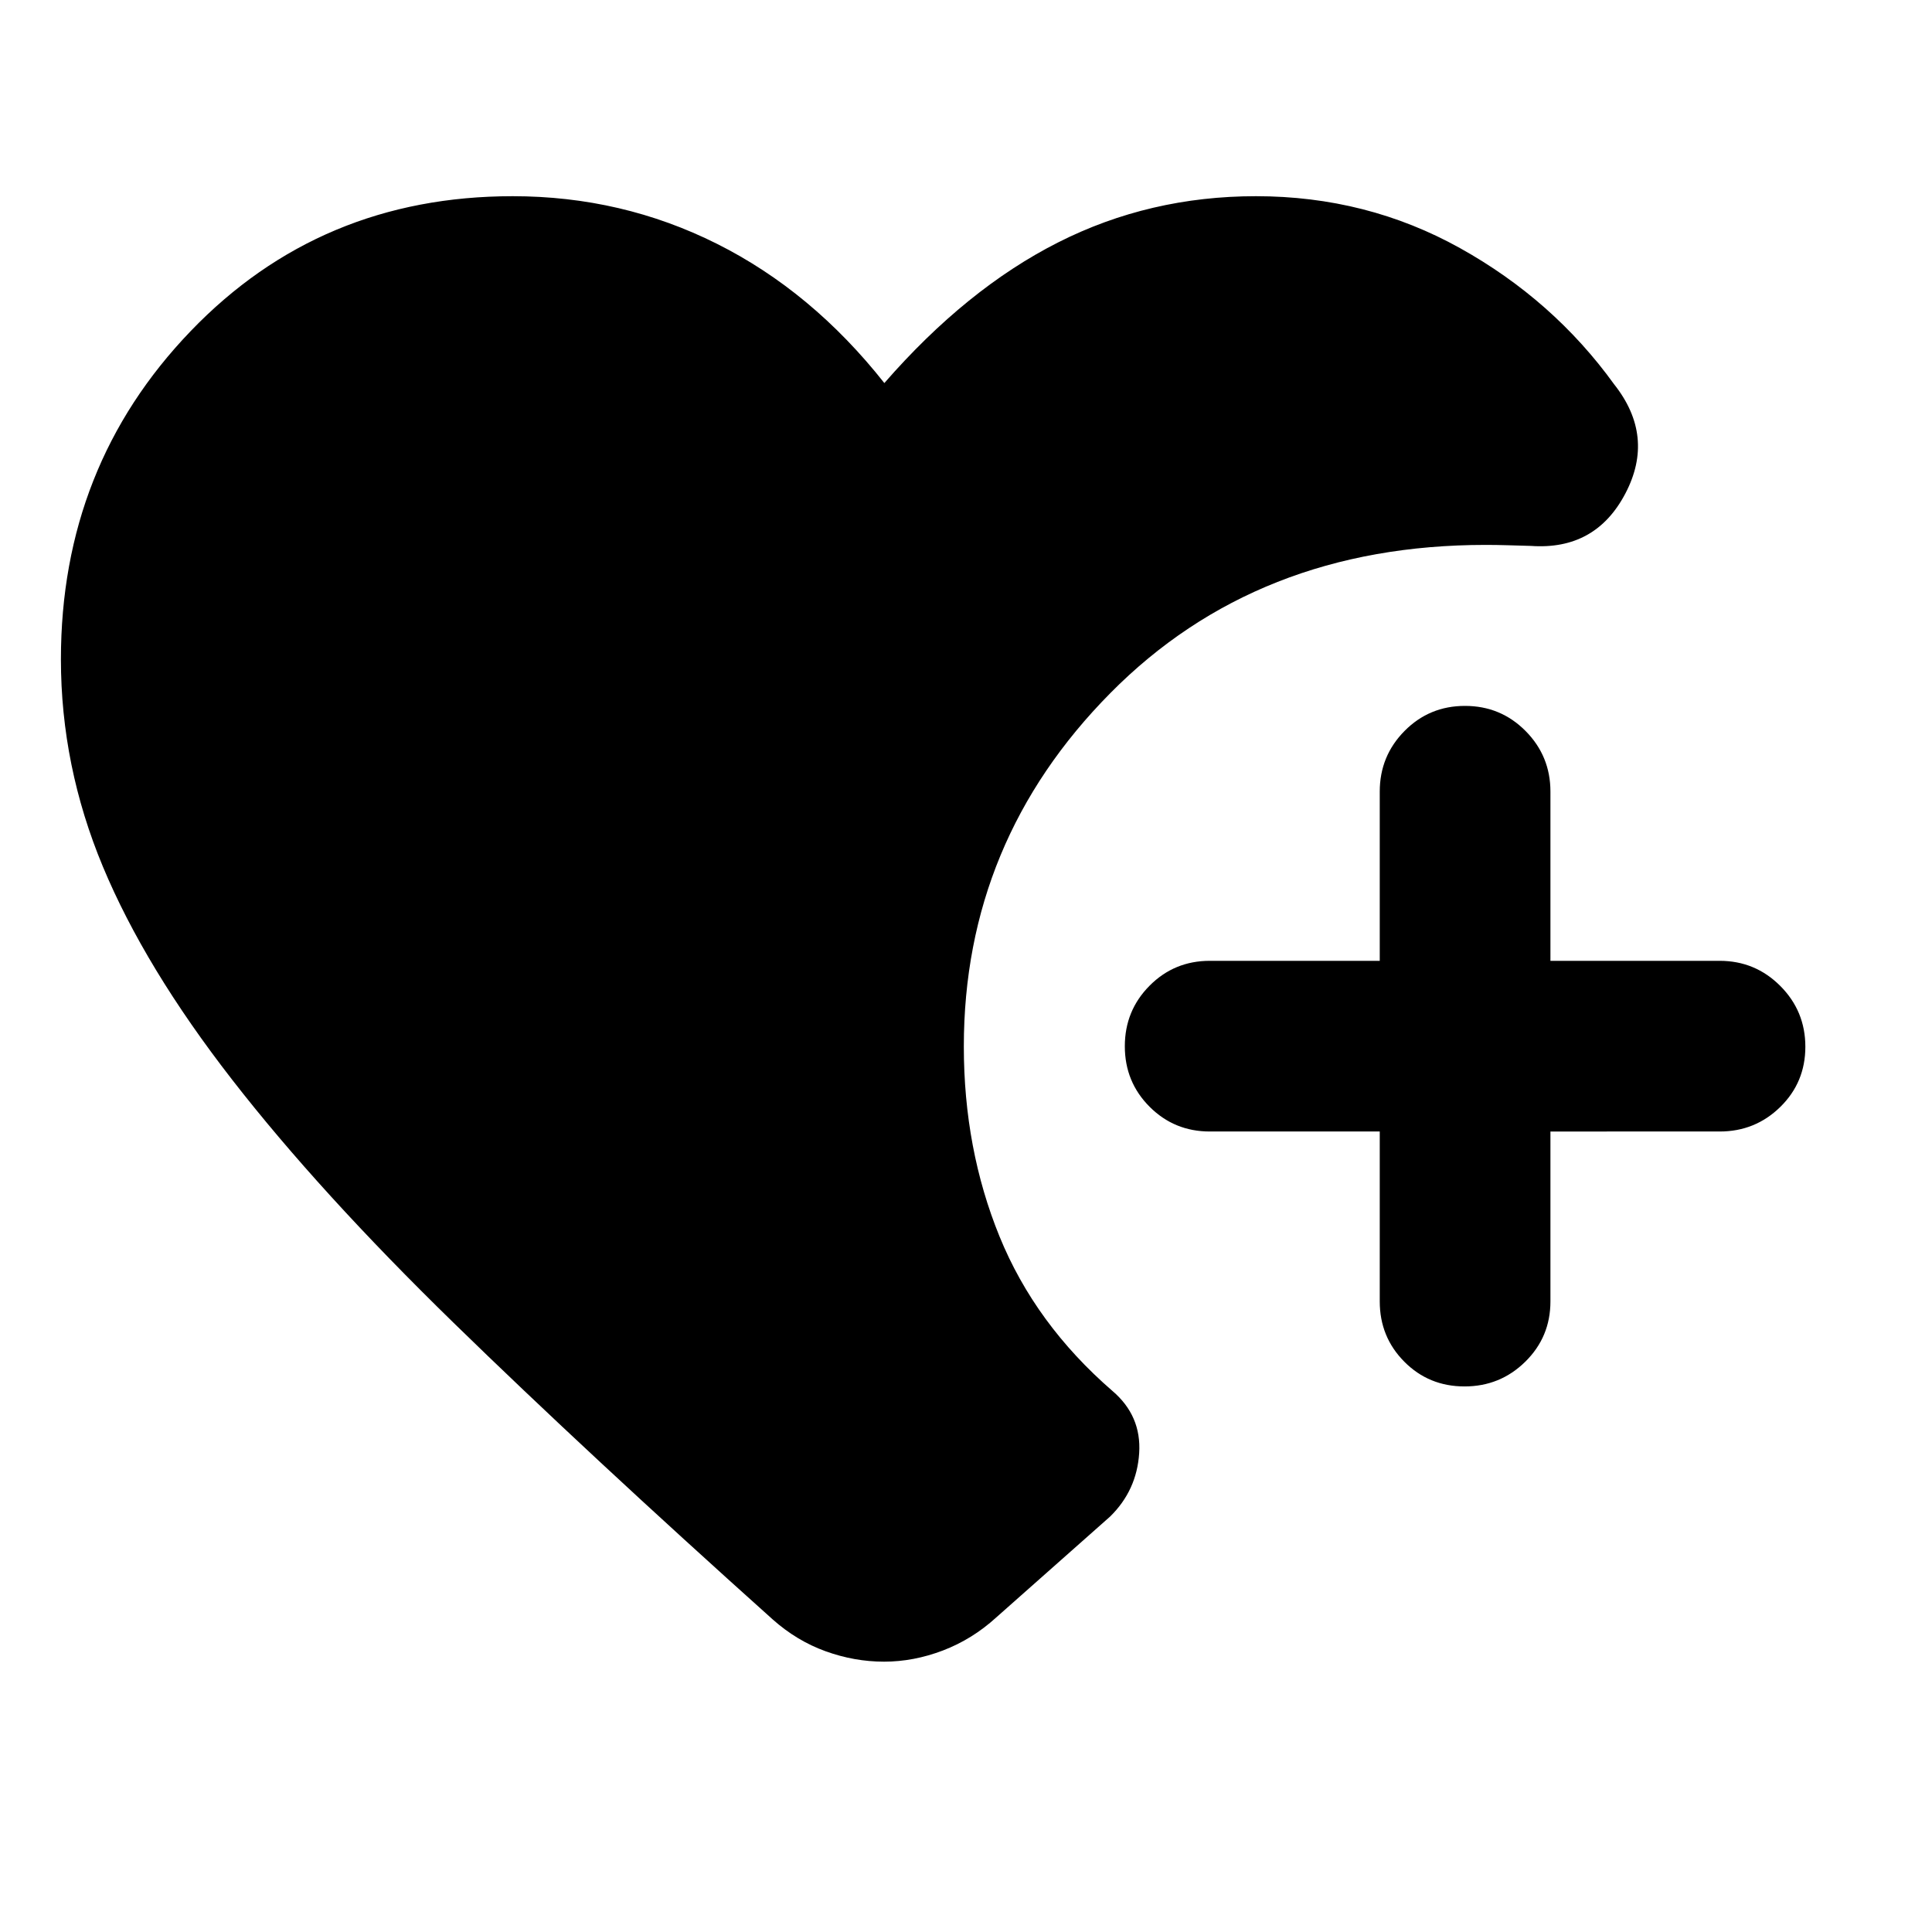 <svg xmlns="http://www.w3.org/2000/svg" height="40" viewBox="0 -960 960 960" width="40"><path d="M727.71-271.09q-17.72 0-29.92-12.29-12.2-12.29-12.2-29.95v-84.43h-84.43q-17.67 0-29.95-12.32-12.29-12.32-12.29-30.04 0-17.71 12.29-30.08 12.28-12.37 29.95-12.37h84.43v-84.1q0-17.66 12.32-30.12 12.32-12.45 30.03-12.45 17.72 0 30.09 12.45 12.37 12.46 12.37 30.12v84.1h84.09q17.67 0 30.12 12.48 12.46 12.49 12.46 30.21 0 17.71-12.46 29.92-12.45 12.2-30.12 12.2H770.4v84.43q0 17.66-12.49 29.95t-30.2 12.29ZM70-15v-152 152Zm369.27-119.33q-14.73 0-29.06-5.18-14.33-5.18-26.3-15.84-91.78-82.29-158.5-147.33T115.34-423.52q-43.36-55.8-64.21-105.85-20.86-50.05-20.86-103.01 0-95.98 64.43-163.05 64.43-67.08 160.07-67.08 54.27 0 101.47 23.65 47.21 23.65 83.19 69.2 40.82-46.84 86.26-69.84 45.43-23.01 98.41-23.01 55.04 0 101.4 25.81 46.36 25.81 76.57 67.68 20.44 25.82 5.59 54.19-14.84 28.36-46.95 26.09-5.63-.17-11.44-.33-5.81-.17-11.06-.17-113.64 0-186.46 73.61-72.83 73.62-72.83 175.63 0 50.87 17.74 94.4 17.74 43.52 56.11 76.76 14.47 12.33 13.28 30.88-1.19 18.56-14.46 31.54l-56.63 50.17q-11.85 10.79-26.41 16.36-14.56 5.56-29.28 5.56Z"/></svg>